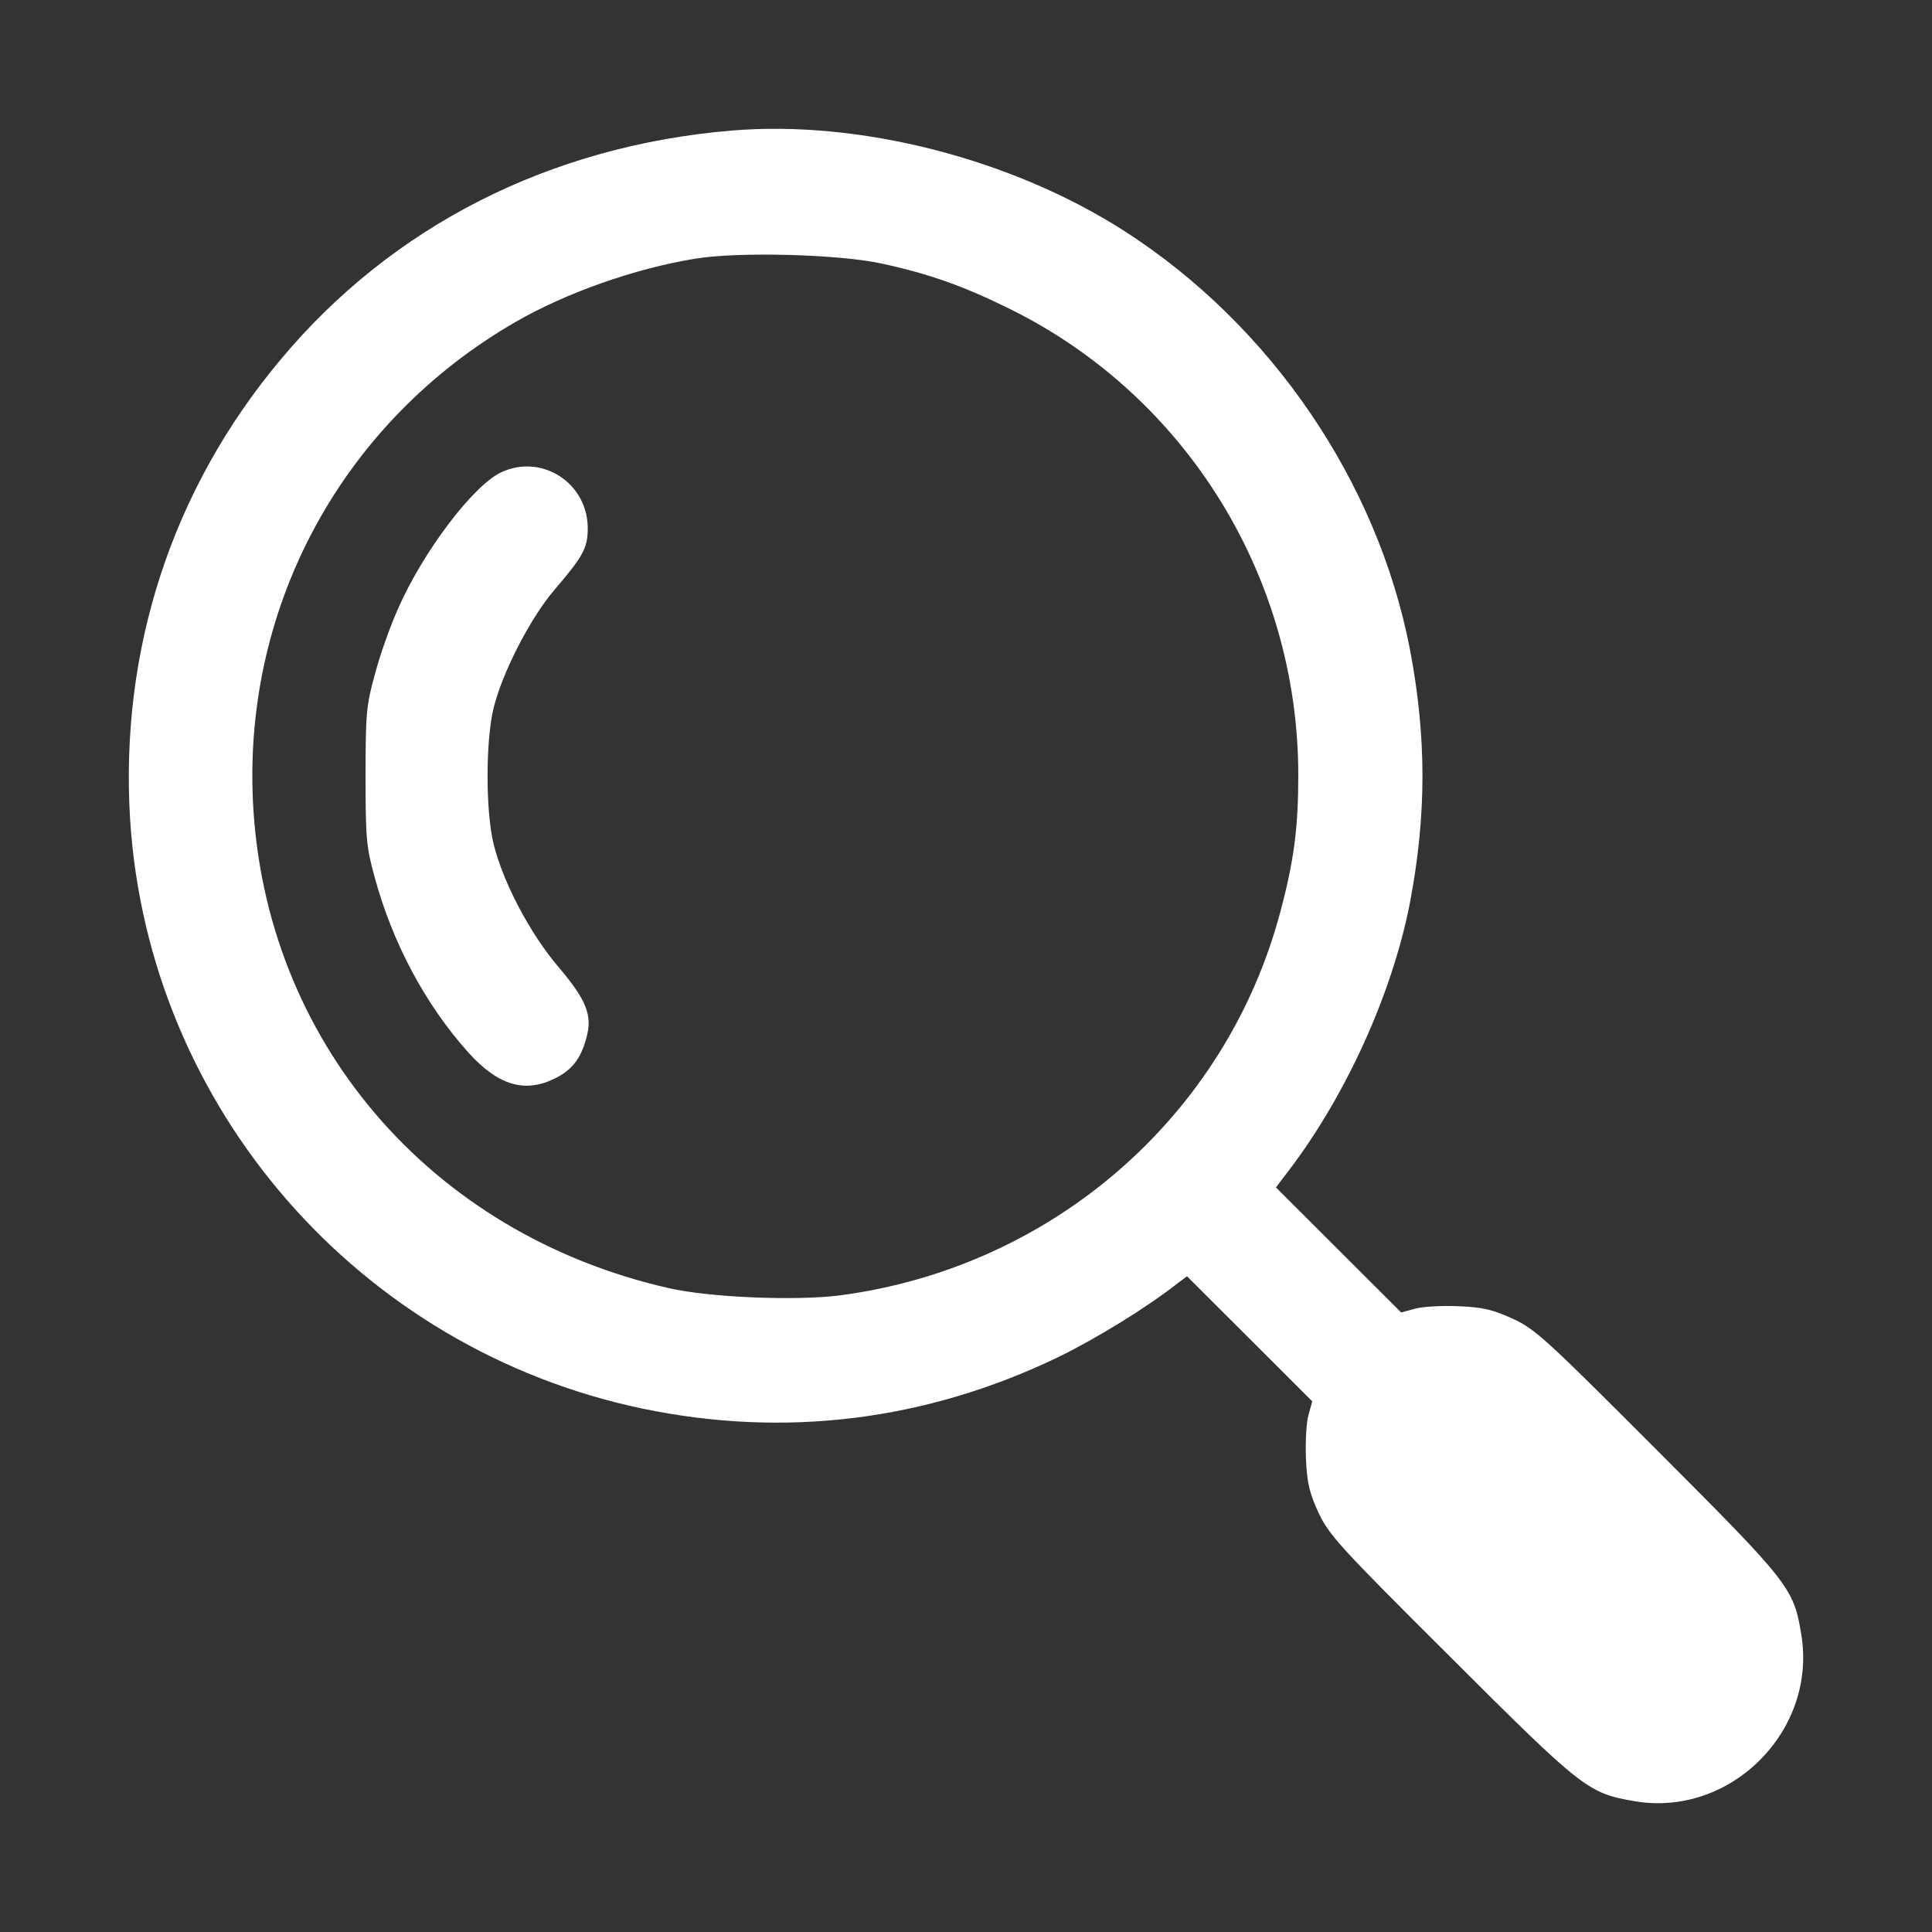 <svg width="300" height="300" viewBox="0 0 300 300" fill="none" xmlns="http://www.w3.org/2000/svg">
<rect x="0" y="0" width="300" height="300" fill="#333333" stroke="none"/>
<path d="M113.582 20.276C85.362 22.656 60.88 35.096 43.548 55.867C26.703 75.988 18.579 100.923 20.204 127.265C23.074 171.997 55.681 209.481 99.77 218.731C121.869 223.328 143.751 220.624 164.225 210.779C170.128 207.913 177.982 203.099 182.803 199.312L184.319 198.177L194.015 207.859L203.764 217.595L203.168 219.758C202.843 220.948 202.681 223.977 202.789 226.52C202.952 230.306 203.331 231.82 204.739 234.903C206.418 238.419 207.935 240.096 225.321 257.405C245.795 277.851 246.607 278.446 253.811 279.69C268.706 282.232 282.193 268.763 279.701 253.781C278.51 246.587 277.914 245.829 257.44 225.33C240.108 207.967 238.429 206.398 234.908 204.775C231.821 203.369 230.304 202.991 226.513 202.828C223.967 202.72 220.934 202.882 219.742 203.207L217.576 203.802L207.826 194.066L198.131 184.384L199.268 182.869C208.585 171.024 216.113 154.689 218.93 140.193C221.53 126.562 221.53 114.446 218.93 100.815C213.893 74.744 197.373 50.566 174.732 35.962C157.183 24.657 133.514 18.599 113.582 20.276ZM136.98 40.938C144.401 42.561 149.709 44.454 156.913 48.024C184.211 61.546 201.597 89.619 201.597 120.342C201.597 128.455 200.948 133.594 198.835 141.491C190.44 173.295 163.412 196.824 130.372 201.151C123.602 202.017 110.115 201.476 103.832 200.016C66.676 191.578 41.002 161.45 39.269 124.29C37.861 93.675 53.406 65.387 80 50.025C87.746 45.536 98.524 41.695 107.895 40.181C114.557 39.045 130.372 39.478 136.98 40.938Z" fill="white"/>
<path d="M77.834 73.338C73.501 75.339 65.647 85.724 61.801 94.541C60.61 97.191 58.985 101.735 58.227 104.656C56.872 109.524 56.764 110.822 56.764 120.504C56.764 130.132 56.872 131.484 58.172 136.19C60.935 146.413 66.08 156.041 72.742 163.451C77.292 168.481 81.409 169.78 86.067 167.508C88.775 166.21 90.183 164.425 91.05 161.179C92.025 157.664 91.104 155.338 86.716 150.145C82.329 145.007 78.105 137.001 76.642 131.051C75.396 125.913 75.396 115.095 76.642 109.957C77.996 104.439 82.329 96.001 86.067 91.62C90.562 86.373 91.212 85.129 91.266 82.209C91.375 75.069 84.171 70.363 77.834 73.338Z" fill="white"/>
</svg>
